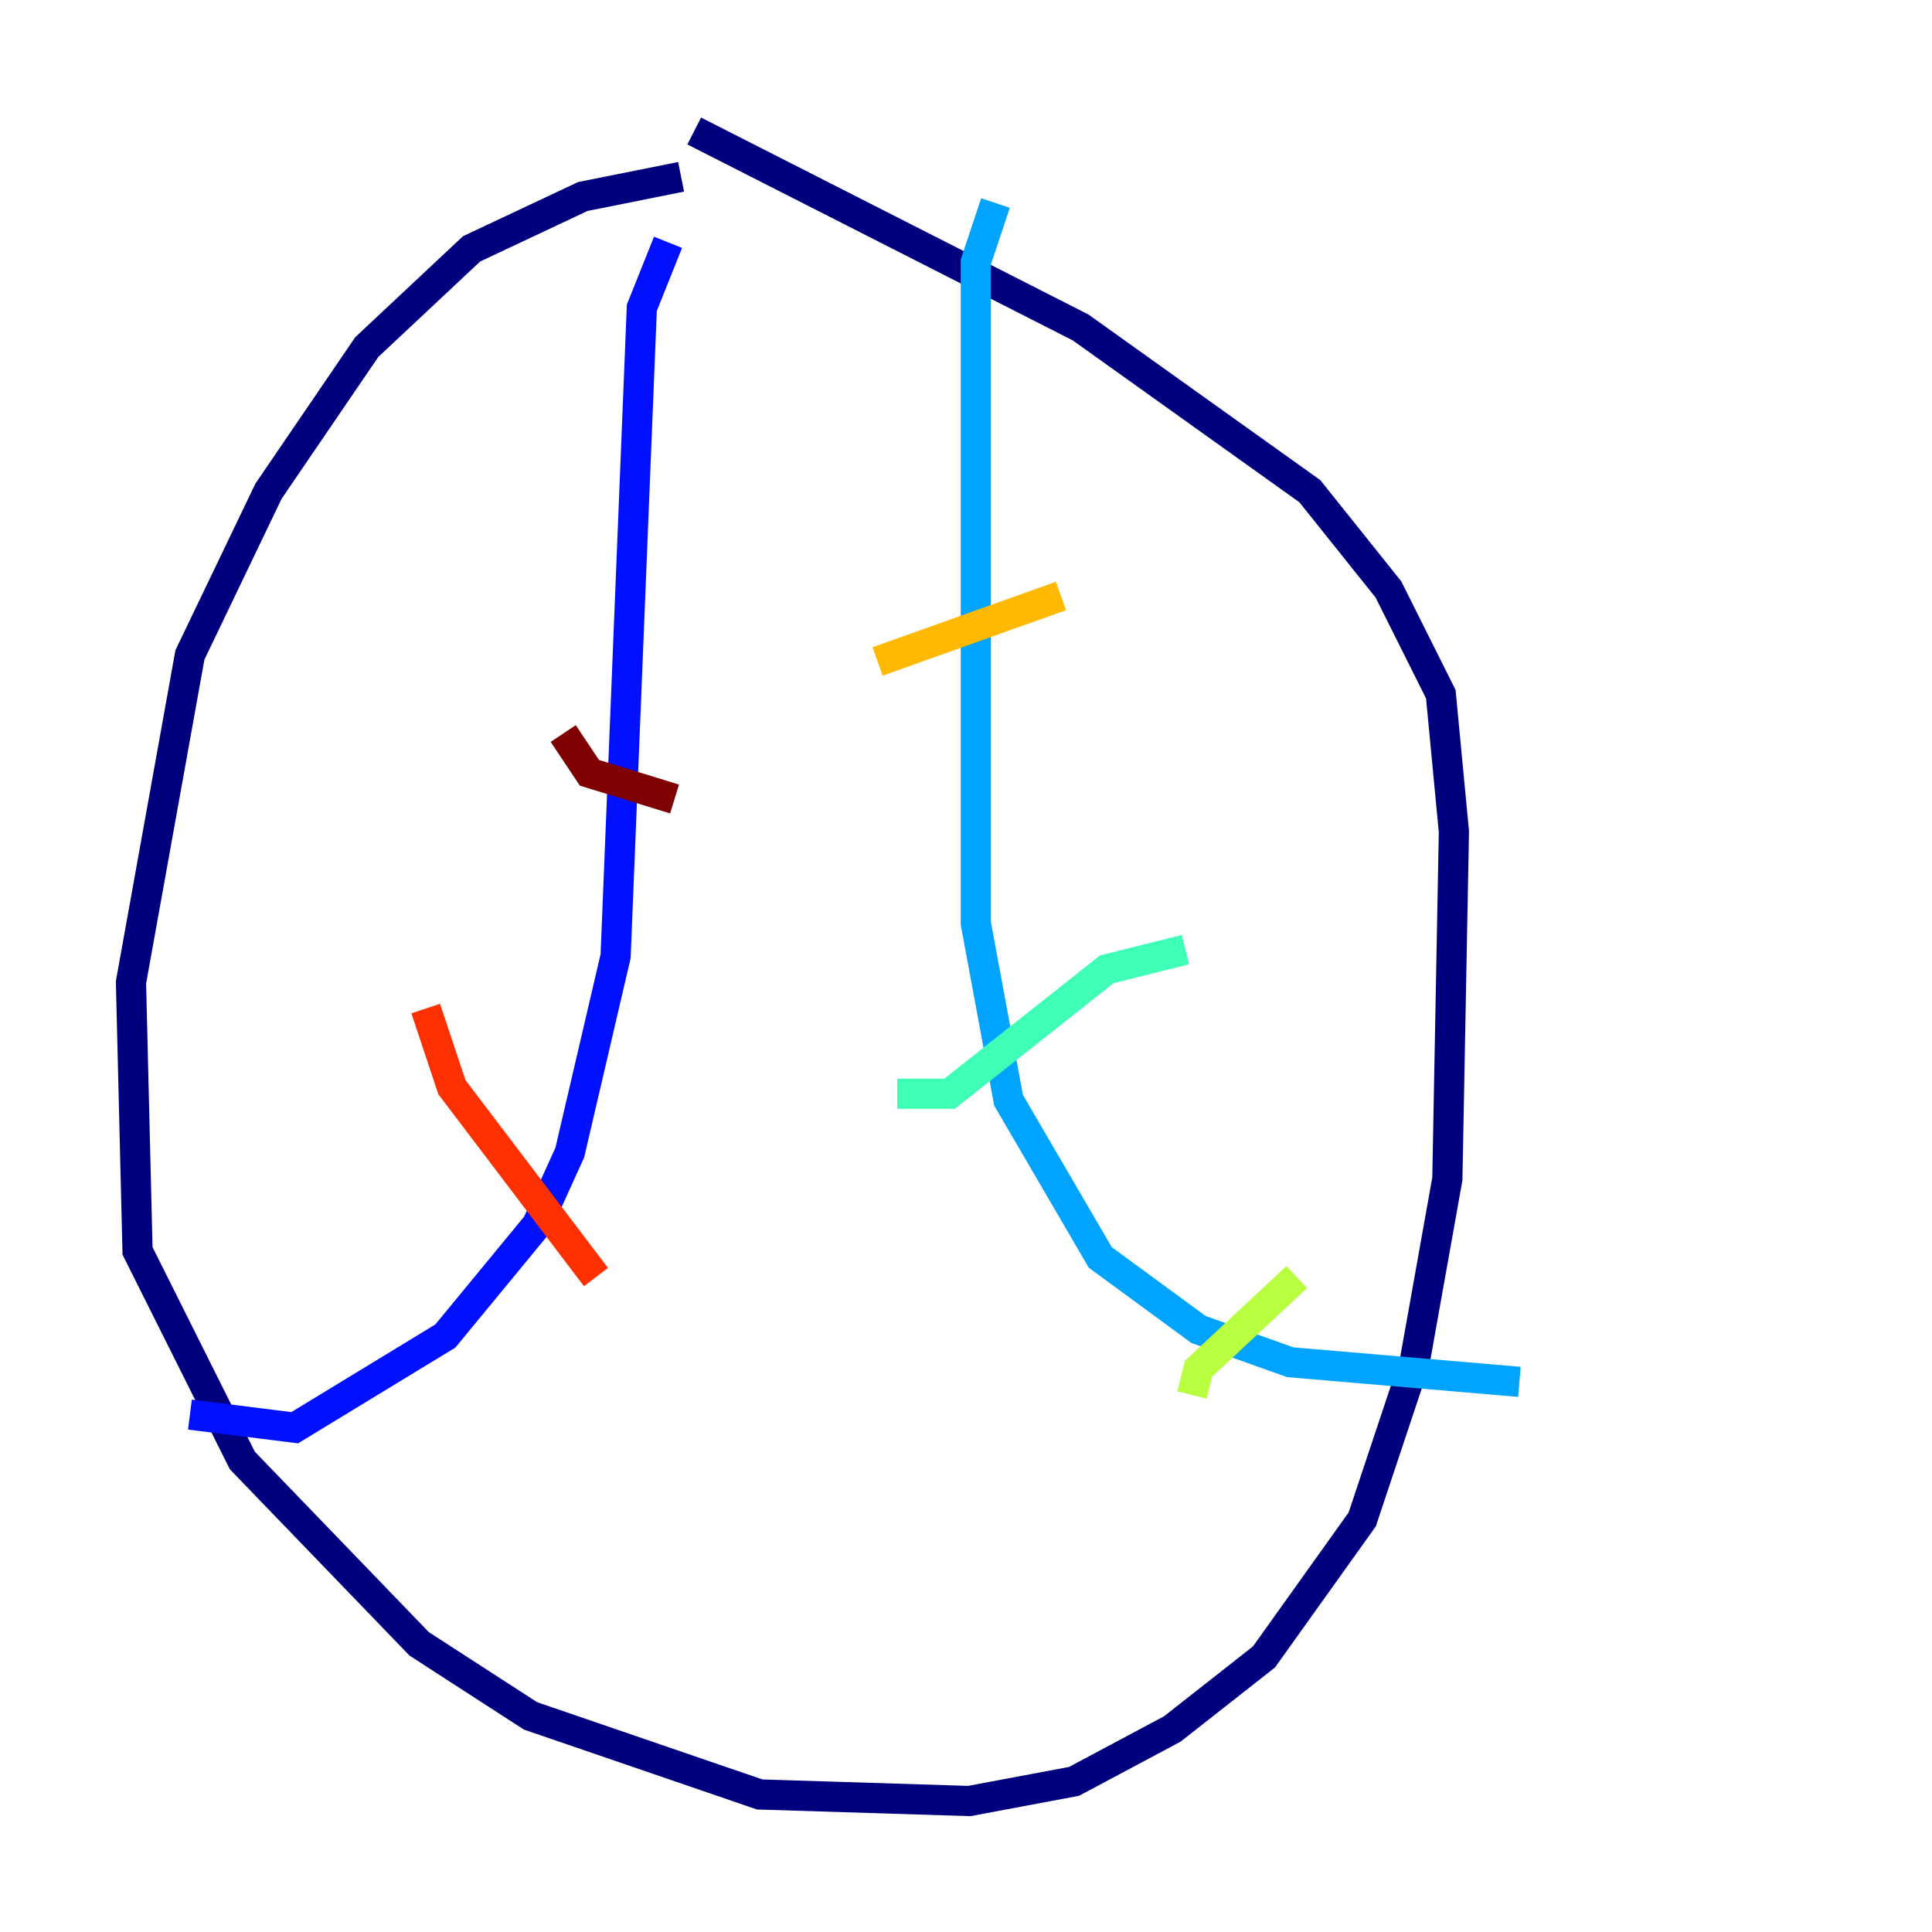 <?xml version="1.0" encoding="utf-8" ?>
<svg baseProfile="tiny" height="128" version="1.2" viewBox="0,0,128,128" width="128" xmlns="http://www.w3.org/2000/svg" xmlns:ev="http://www.w3.org/2001/xml-events" xmlns:xlink="http://www.w3.org/1999/xlink"><defs /><polyline fill="none" points="45.125,11.715 38.617,13.017 31.241,16.488 24.298,22.997 17.79,32.542 12.583,43.39 8.678,65.085 9.112,82.875 16.054,96.759 27.77,108.909 35.146,113.681 50.332,118.888 64.217,119.322 71.159,118.02 77.668,114.549 83.742,109.776 90.251,100.664 93.722,90.251 95.891,78.102 96.325,55.105 95.458,45.993 91.986,39.051 86.78,32.542 71.593,21.695 45.993,8.678" stroke="#00007f" stroke-width="2" /><polyline fill="none" points="12.583,93.722 19.525,94.59 29.505,88.515 35.58,81.139 37.749,76.366 40.786,63.349 42.522,20.393 44.258,16.054" stroke="#0010ff" stroke-width="2" /><polyline fill="none" points="65.953,13.451 64.651,17.356 64.651,61.18 66.82,72.895 72.895,83.308 79.403,88.081 85.478,90.251 100.664,91.552" stroke="#00a4ff" stroke-width="2" /><polyline fill="none" points="59.444,72.461 62.915,72.461 73.329,64.217 78.536,62.915" stroke="#3fffb7" stroke-width="2" /><polyline fill="none" points="78.969,92.42 79.403,90.685 85.912,84.61" stroke="#b7ff3f" stroke-width="2" /><polyline fill="none" points="58.142,43.824 70.291,39.485" stroke="#ffb900" stroke-width="2" /><polyline fill="none" points="28.203,66.82 29.939,72.027 39.485,84.61" stroke="#ff3000" stroke-width="2" /><polyline fill="none" points="37.315,48.597 39.051,51.2 44.691,52.936" stroke="#7f0000" stroke-width="2" /></svg>